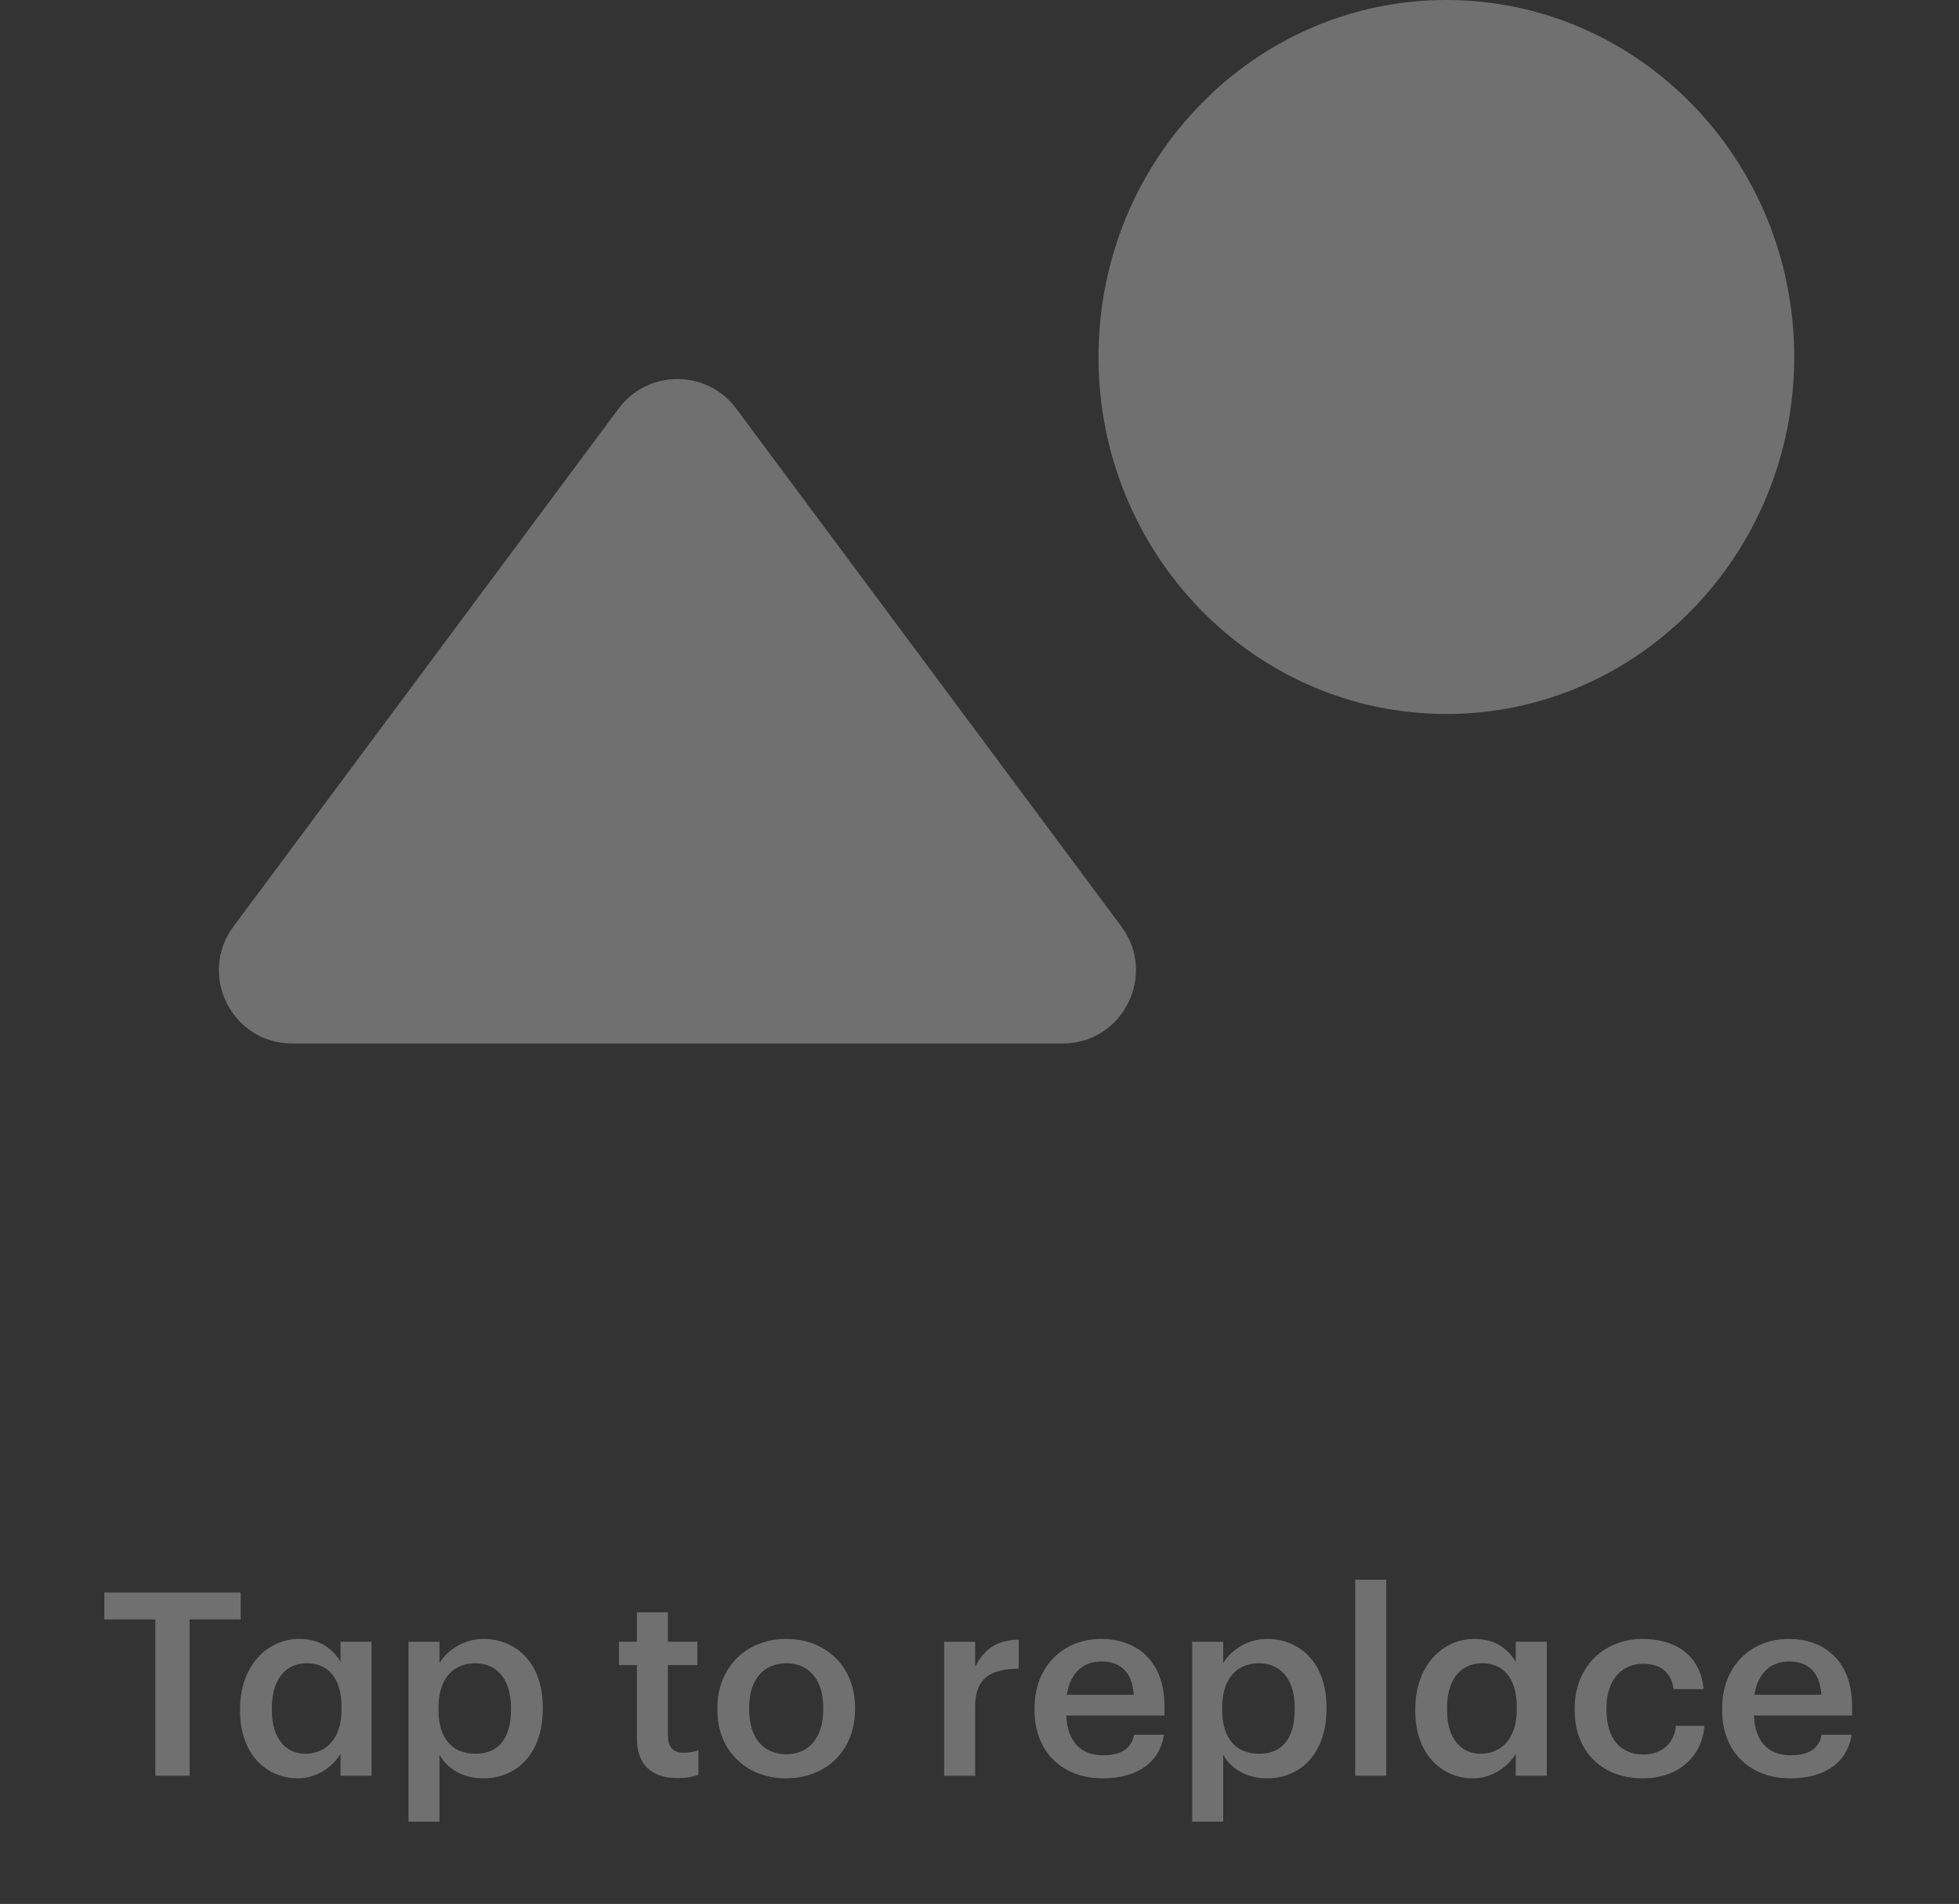 <svg width="107" height="104" viewBox="0 0 107 104" fill="none" xmlns="http://www.w3.org/2000/svg">
<rect x="0" y="0" width="107" height="104" fill="#333333" stroke="none"/>
<path opacity="0.3" fill-rule="evenodd" clip-rule="evenodd" d="M15.959 57C12.67 57 10.787 53.252 12.749 50.613L33.79 22.317C35.39 20.166 38.61 20.166 40.21 22.317L61.251 50.613C63.213 53.252 61.33 57 58.041 57H15.959Z" fill="white"/>
<path opacity="0.3" fill-rule="evenodd" clip-rule="evenodd" d="M79 39C89.493 39 98 30.27 98 19.5C98 8.73 89.493 0 79 0C68.507 0 60 8.73 60 19.5C60 30.27 68.507 39 79 39Z" fill="white"/>
<path opacity="0.3" d="M8.484 97H10.36V88.46H13.146V86.99H5.698V88.46H8.484V97ZM16.682 95.796C15.66 95.796 14.848 95.026 14.848 93.416V93.304C14.848 91.722 15.604 90.854 16.766 90.854C17.9 90.854 18.656 91.638 18.656 93.262V93.374C18.656 95.012 17.774 95.796 16.682 95.796ZM16.276 97.14C17.284 97.14 18.194 96.51 18.6 95.796V97H20.294V89.678H18.6V90.784C18.18 90.056 17.466 89.524 16.346 89.524C14.582 89.524 13.112 91.008 13.112 93.346V93.458C13.112 95.838 14.568 97.14 16.276 97.14ZM25.979 95.796C24.747 95.796 23.949 95.026 23.949 93.388V93.276C23.949 91.652 24.789 90.854 25.965 90.854C27.071 90.854 27.911 91.652 27.911 93.276V93.388C27.911 94.956 27.225 95.796 25.979 95.796ZM22.311 99.506H24.005V95.852C24.397 96.566 25.237 97.14 26.399 97.14C28.289 97.14 29.647 95.712 29.647 93.36V93.248C29.647 90.882 28.233 89.524 26.399 89.524C25.321 89.524 24.411 90.154 24.005 90.854V89.678H22.311V99.506ZM36.998 97.126C37.516 97.126 37.88 97.042 38.146 96.944V95.6C37.908 95.698 37.656 95.74 37.32 95.74C36.788 95.74 36.48 95.446 36.48 94.802V90.952H38.09V89.678H36.48V88.068H34.786V89.678H33.806V90.952H34.786V94.956C34.786 96.342 35.542 97.126 36.998 97.126ZM42.936 97.14C45.092 97.14 46.702 95.656 46.702 93.374V93.262C46.702 91.022 45.092 89.524 42.95 89.524C40.794 89.524 39.184 91.036 39.184 93.304V93.416C39.184 95.642 40.78 97.14 42.936 97.14ZM42.95 95.824C41.662 95.824 40.92 94.886 40.92 93.388V93.276C40.92 91.764 41.69 90.854 42.95 90.854C44.21 90.854 44.966 91.778 44.966 93.29V93.388C44.966 94.886 44.21 95.824 42.95 95.824ZM51.569 97H53.263V93.192C53.263 91.638 54.158 91.162 55.642 91.148V89.566C54.41 89.58 53.724 90.126 53.263 91.05V89.678H51.569V97ZM60.216 97.14C62.092 97.14 63.338 96.3 63.576 94.76H61.938C61.812 95.474 61.28 95.88 60.258 95.88C58.998 95.88 58.298 95.096 58.242 93.71H63.604V93.22C63.604 90.602 61.966 89.524 60.146 89.524C58.06 89.524 56.506 91.036 56.506 93.304V93.416C56.506 95.726 58.06 97.14 60.216 97.14ZM58.27 92.576C58.438 91.442 59.124 90.756 60.146 90.756C61.196 90.756 61.84 91.316 61.924 92.576H58.27ZM68.785 95.796C67.553 95.796 66.755 95.026 66.755 93.388V93.276C66.755 91.652 67.595 90.854 68.771 90.854C69.877 90.854 70.717 91.652 70.717 93.276V93.388C70.717 94.956 70.031 95.796 68.785 95.796ZM65.117 99.506H66.811V95.852C67.203 96.566 68.043 97.14 69.205 97.14C71.095 97.14 72.453 95.712 72.453 93.36V93.248C72.453 90.882 71.039 89.524 69.205 89.524C68.127 89.524 67.217 90.154 66.811 90.854V89.678H65.117V99.506ZM74.019 97H75.713V86.29H74.019V97ZM80.871 95.796C79.85 95.796 79.037 95.026 79.037 93.416V93.304C79.037 91.722 79.793 90.854 80.956 90.854C82.09 90.854 82.846 91.638 82.846 93.262V93.374C82.846 95.012 81.963 95.796 80.871 95.796ZM80.466 97.14C81.474 97.14 82.383 96.51 82.79 95.796V97H84.484V89.678H82.79V90.784C82.37 90.056 81.656 89.524 80.535 89.524C78.772 89.524 77.302 91.008 77.302 93.346V93.458C77.302 95.838 78.757 97.14 80.466 97.14ZM89.706 97.14C91.694 97.14 92.968 95.95 93.094 94.27H91.54C91.442 95.306 90.672 95.838 89.776 95.838C88.53 95.838 87.746 94.998 87.746 93.402V93.29C87.746 91.778 88.572 90.882 89.734 90.882C90.63 90.882 91.274 91.288 91.414 92.268H93.052C92.856 90.252 91.33 89.524 89.706 89.524C87.662 89.524 86.01 90.994 86.01 93.318V93.43C86.01 95.768 87.606 97.14 89.706 97.14ZM97.773 97.14C99.649 97.14 100.895 96.3 101.133 94.76H99.495C99.369 95.474 98.837 95.88 97.815 95.88C96.555 95.88 95.855 95.096 95.799 93.71H101.161V93.22C101.161 90.602 99.523 89.524 97.703 89.524C95.617 89.524 94.063 91.036 94.063 93.304V93.416C94.063 95.726 95.617 97.14 97.773 97.14ZM95.827 92.576C95.995 91.442 96.681 90.756 97.703 90.756C98.753 90.756 99.397 91.316 99.481 92.576H95.827Z" fill="white"/>
</svg>
